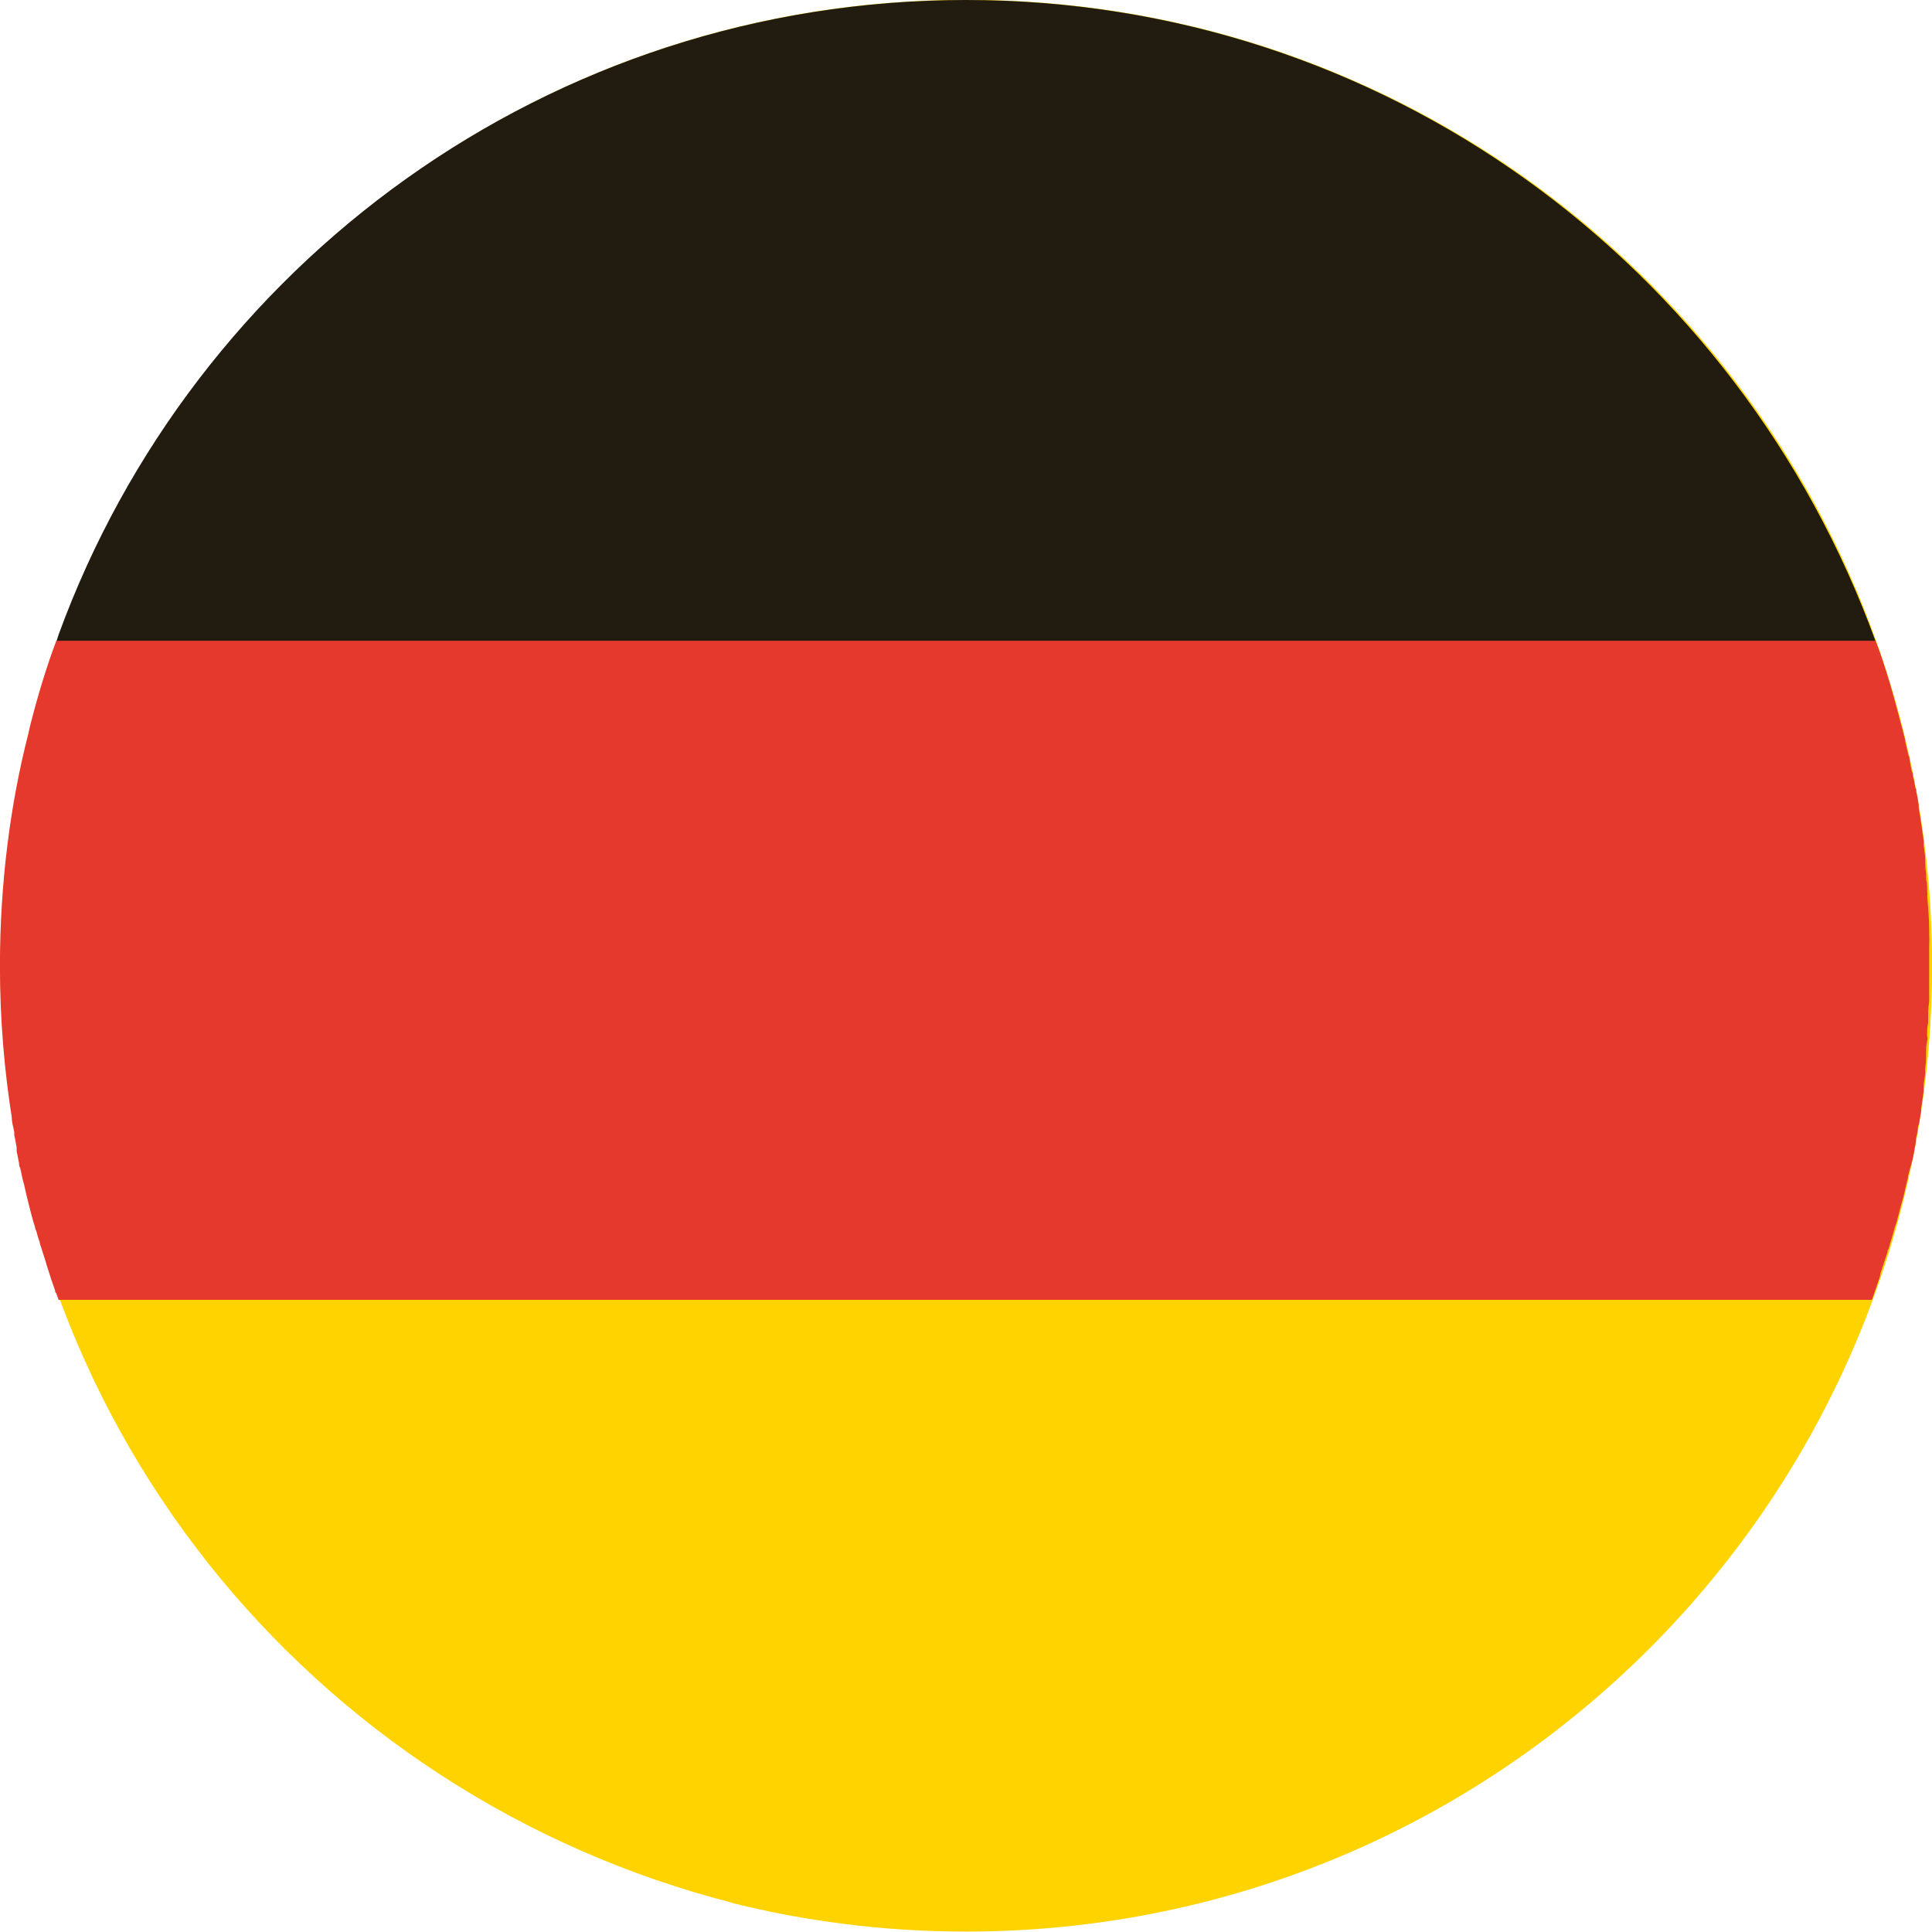 <!-- Generated by IcoMoon.io -->
<svg version="1.1" xmlns="http://www.w3.org/2000/svg" width="32" height="32" viewBox="0 0 32 32">
<title>country-de</title>
<path fill="#ffd300" d="M0.474 12.156c1.782-7.036 8.058-12.159 15.53-12.159 8.835 0 15.998 7.162 15.998 15.998s-7.162 15.998-15.998 15.998c-1.366 0-2.693-0.171-3.959-0.494l0.111 0.024c-7.031-1.787-12.149-8.061-12.149-15.53 0-1.362 0.17-2.685 0.491-3.948l-0.024 0.111z"></path>
<path fill="#221c10" d="M0.934 10.624h30.133c-2.273-6.245-8.158-10.624-15.066-10.624s-12.793 4.379-15.031 10.513l-0.035 0.111z"></path>
<path fill="#e6392e" d="M31.657 19.295c0-0.032 0.017-0.065 0.025-0.104s0.025-0.122 0.032-0.179c0.009-0.031 0.015-0.066 0.017-0.103v-0.001c0-0.065 0.025-0.122 0.032-0.186s0-0.065 0.017-0.089c0.017-0.072 0.025-0.154 0.040-0.226 0-0.017 0-0.032 0-0.050 0.017-0.089 0.025-0.186 0.040-0.276 0-0.025 0-0.050 0-0.072 0-0.065 0.017-0.137 0.025-0.204s0-0.065 0-0.097c0.009-0.052 0.015-0.114 0.017-0.177v-0.002c0-0.032 0-0.065 0-0.097s0-0.122 0.017-0.186 0-0.065 0-0.097c0-0.072 0-0.137 0.017-0.211v-0.065c0-0.089 0-0.186 0.017-0.276v-0.050c0-0.072 0-0.154 0-0.226v-0.648c0.002-0.030 0.003-0.066 0.003-0.102s-0.001-0.071-0.003-0.107v0.005-0.072c0-0.186-0.017-0.365-0.032-0.551 0.002-0.011 0.003-0.023 0.003-0.036s-0.001-0.025-0.003-0.037v0.001c0-0.065 0-0.129-0.017-0.204 0-0.032 0-0.057 0-0.089-0.009-0.055-0.015-0.119-0.017-0.184v-0.002c0-0.032 0-0.057 0-0.089s-0.017-0.129-0.025-0.204c0-0.025 0-0.050 0-0.072-0.025-0.179-0.050-0.365-0.082-0.544 0-0.017 0-0.032 0-0.050-0.011-0.086-0.025-0.16-0.043-0.233l0.003 0.014c0-0.025 0-0.050-0.017-0.072-0.011-0.076-0.025-0.141-0.042-0.205l0.003 0.012c0-0.025 0-0.050-0.017-0.072-0.017-0.065-0.025-0.129-0.040-0.204 0-0.025 0-0.040-0.017-0.065-0.017-0.082-0.040-0.161-0.057-0.248v-0.017c-0.025-0.082-0.040-0.171-0.065-0.248v0c-0.122-0.469-0.248-0.931-0.422-1.385h-30.133c-0.15 0.393-0.308 0.905-0.439 1.427l-0.022 0.105c-0.3 1.157-0.473 2.485-0.473 3.853 0 0.882 0.072 1.748 0.209 2.591l-0.012-0.092c-0.002 0.004-0.003 0.008-0.003 0.012s0.001 0.009 0.003 0.013v0c0 0.072 0.025 0.146 0.040 0.226 0 0.017 0 0.032 0 0.050 0.017 0.072 0.025 0.137 0.040 0.211 0 0.025 0 0.040 0 0.065 0.017 0.065 0.025 0.129 0.040 0.194 0 0.025 0 0.050 0.017 0.072 0.017 0.065 0.025 0.122 0.040 0.186s0.017 0.057 0.025 0.089 0.025 0.114 0.040 0.179 0.025 0.089 0.032 0.129l0.050 0.194c0.018 0.078 0.038 0.143 0.061 0.206l-0.004-0.012c0 0.032 0.017 0.057 0.025 0.082 0.018 0.075 0.038 0.137 0.061 0.197l-0.004-0.011c0 0.032 0.017 0.057 0.025 0.089s0.040 0.122 0.057 0.179 0.017 0.057 0.025 0.082c0.017 0.065 0.040 0.122 0.057 0.179s0.017 0.057 0.025 0.082c0.025 0.065 0.040 0.122 0.065 0.186 0 0.017 0 0.032 0.017 0.040v0c0.017 0.040 0.025 0.072 0.040 0.114h30.034c0.017-0.040 0.025-0.072 0.040-0.114v0c0.032-0.097 0.065-0.186 0.097-0.283 0 0 0-0.017 0-0.025 0.040-0.122 0.082-0.248 0.122-0.372 0-0.017 0-0.032 0.017-0.050 0.032-0.114 0.072-0.236 0.104-0.358l0.025-0.072c0.040-0.137 0.072-0.283 0.114-0.422 0.025-0.089 0.040-0.186 0.065-0.276 0.009-0.026 0.015-0.057 0.017-0.088v-0.001c0.017-0.057 0.032-0.122 0.050-0.179z"></path>
</svg>

